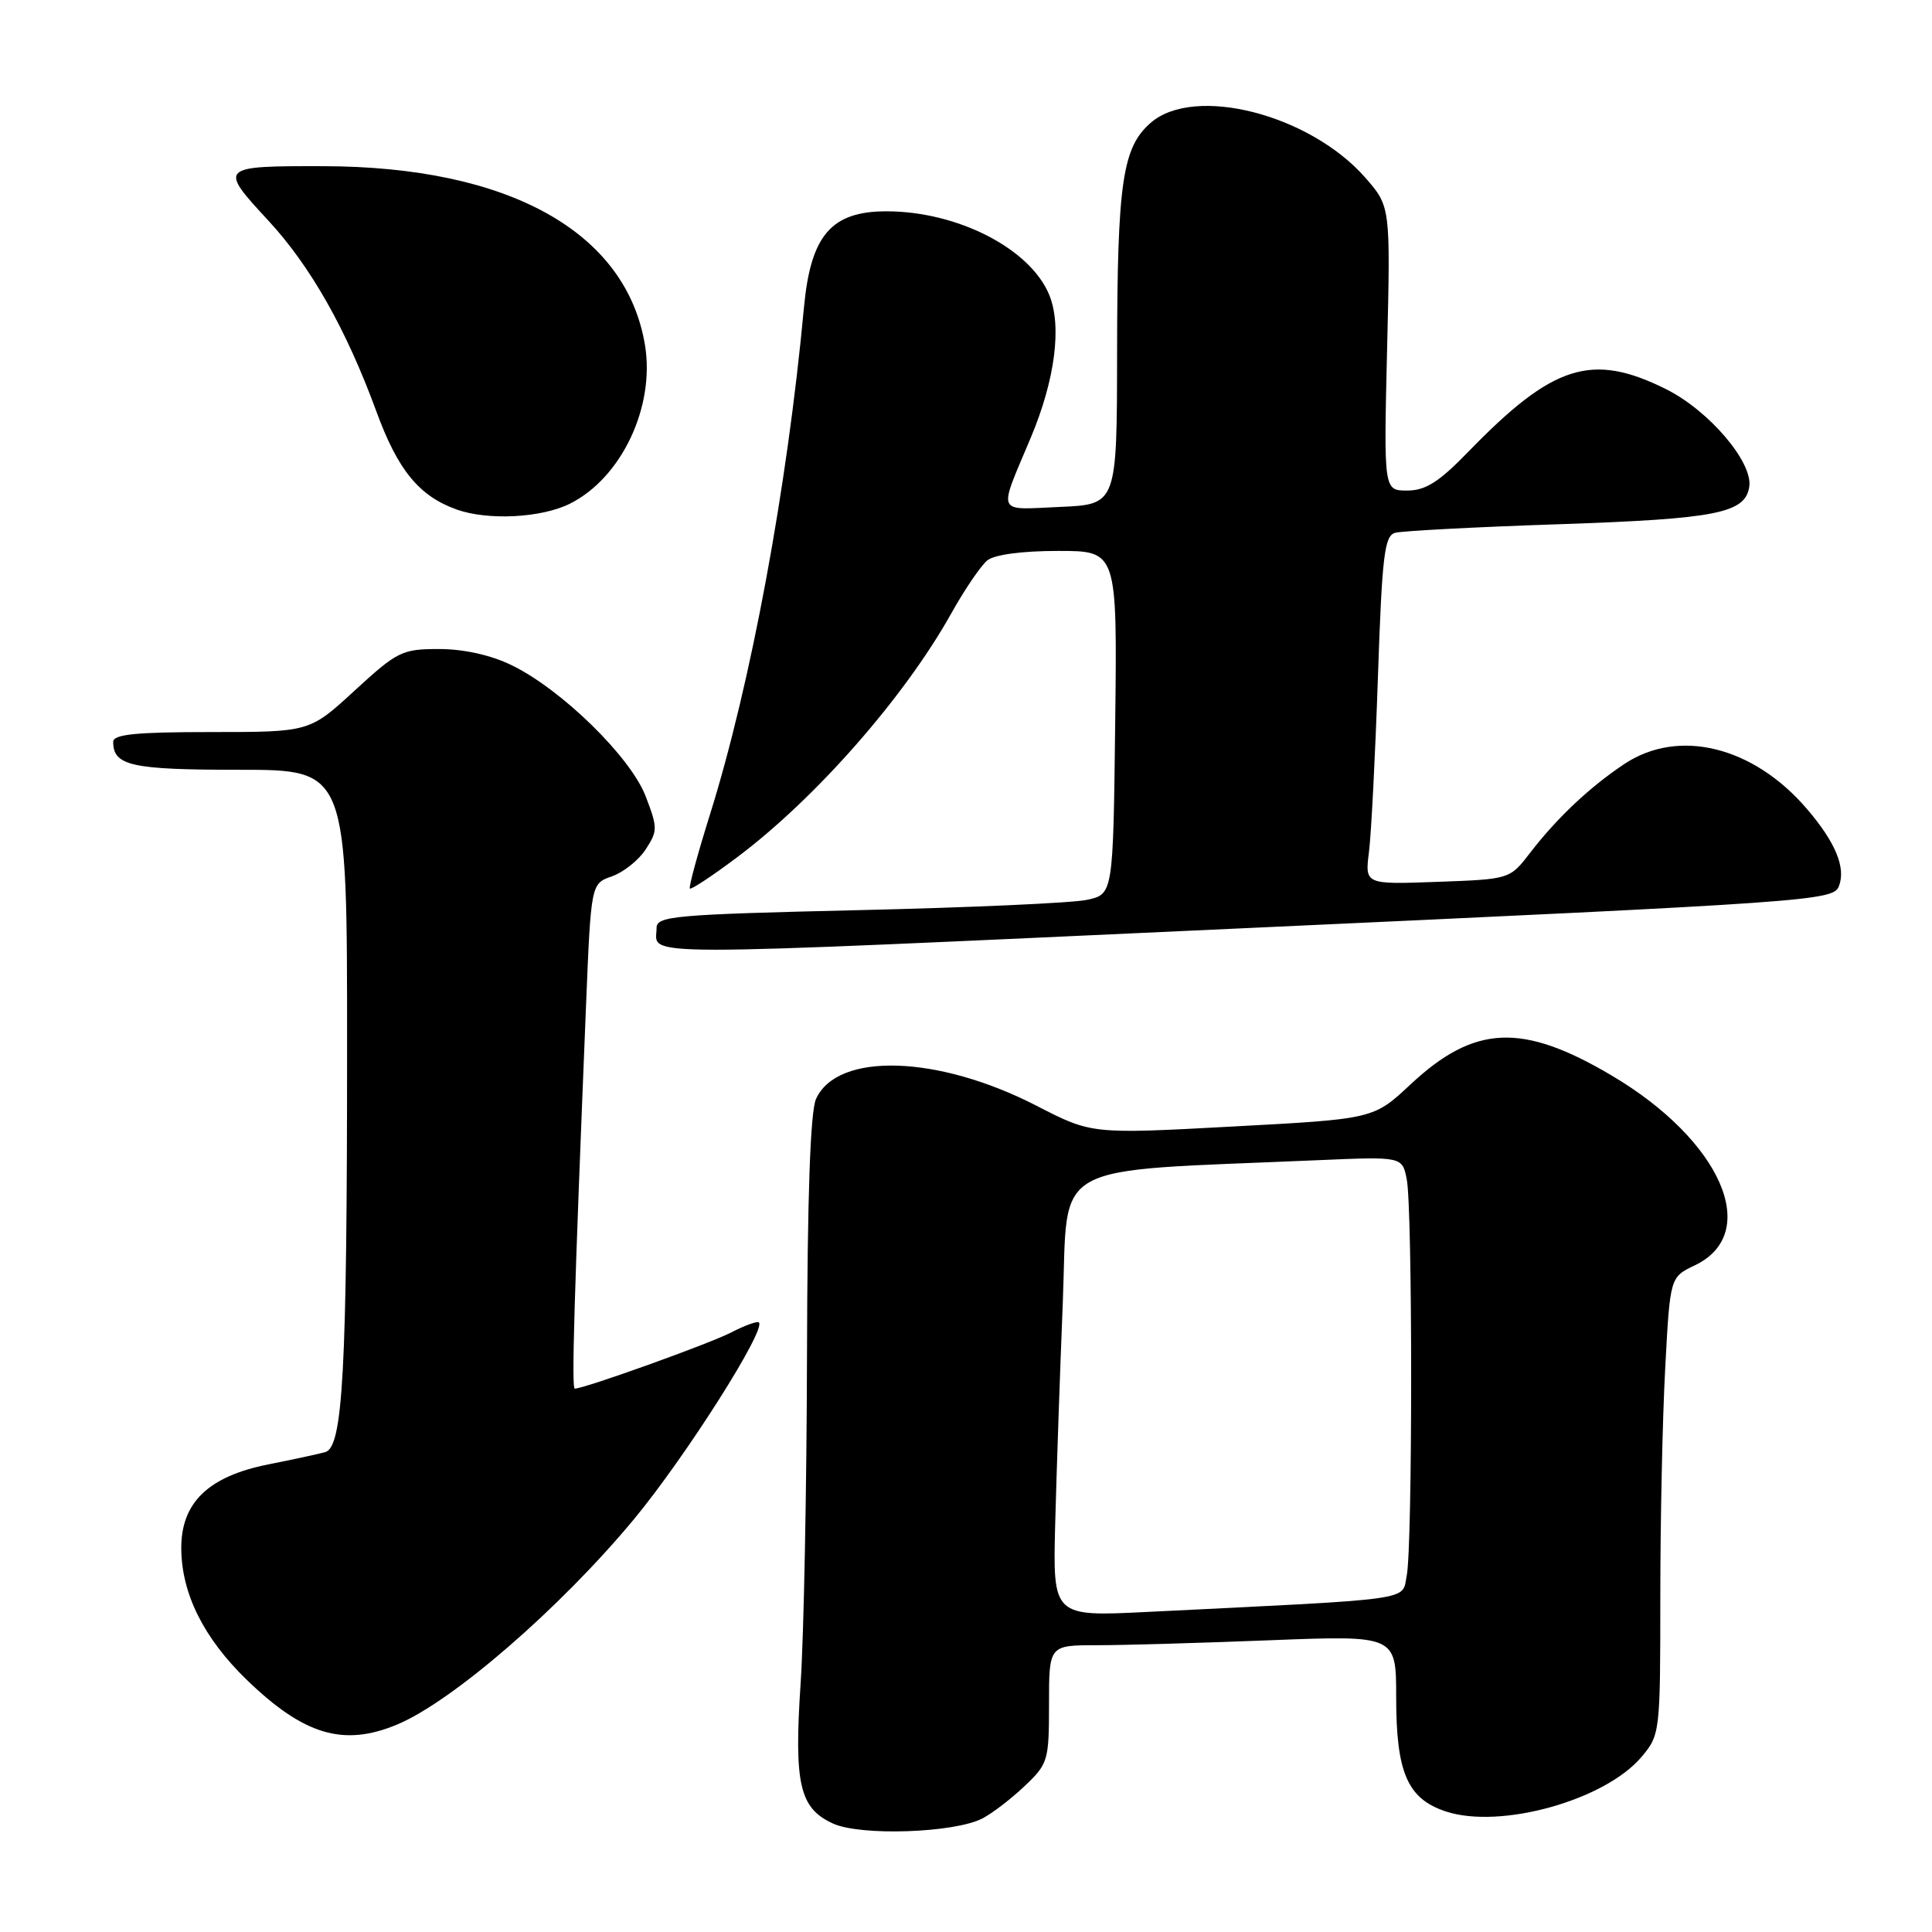 <?xml version="1.0" encoding="UTF-8" standalone="no"?>
<!DOCTYPE svg PUBLIC "-//W3C//DTD SVG 1.1//EN" "http://www.w3.org/Graphics/SVG/1.1/DTD/svg11.dtd" >
<svg xmlns="http://www.w3.org/2000/svg" xmlns:xlink="http://www.w3.org/1999/xlink" version="1.1" viewBox="0 0 256 256">
 <g >
 <path fill="currentColor"
d=" M 130.16 240.96 C 131.45 240.30 133.96 238.38 135.75 236.68 C 138.88 233.72 139.00 233.31 139.00 225.80 C 139.00 218.00 139.00 218.00 145.34 218.00 C 148.83 218.00 159.18 217.70 168.34 217.34 C 185.00 216.69 185.00 216.69 185.00 224.89 C 185.00 234.91 186.50 238.35 191.59 240.03 C 198.82 242.41 212.68 238.54 217.52 232.79 C 219.96 229.89 220.00 229.56 220.00 211.58 C 220.00 201.53 220.29 187.90 220.65 181.27 C 221.29 169.23 221.29 169.23 224.56 167.67 C 233.48 163.42 228.08 151.09 213.52 142.49 C 201.68 135.49 195.36 135.78 186.88 143.71 C 182.00 148.27 182.00 148.27 163.33 149.27 C 144.65 150.28 144.65 150.28 137.35 146.52 C 124.27 139.79 110.97 139.38 108.13 145.61 C 107.37 147.28 106.98 158.51 106.93 179.80 C 106.89 197.23 106.51 216.68 106.09 223.00 C 105.20 236.41 105.93 239.60 110.38 241.63 C 114.02 243.30 126.44 242.88 130.16 240.96 Z  M 52.62 228.51 C 59.97 225.44 74.25 213.06 83.99 201.32 C 90.80 193.10 101.54 176.20 100.56 175.23 C 100.36 175.02 98.70 175.62 96.88 176.56 C 94.00 178.05 77.43 184.00 76.16 184.00 C 75.72 184.00 76.07 172.13 77.65 133.29 C 78.31 117.09 78.31 117.09 81.08 116.12 C 82.60 115.59 84.62 113.99 85.55 112.56 C 87.15 110.11 87.16 109.70 85.56 105.53 C 83.57 100.31 74.39 91.33 67.77 88.13 C 65.01 86.79 61.43 86.00 58.18 86.00 C 53.27 86.00 52.65 86.31 47.00 91.50 C 41.02 97.00 41.02 97.00 28.01 97.00 C 18.00 97.00 15.00 97.30 15.00 98.30 C 15.00 101.47 17.41 102.00 31.70 102.00 C 46.00 102.00 46.00 102.00 45.99 138.75 C 45.99 181.68 45.44 191.75 43.10 192.41 C 42.22 192.66 38.83 193.39 35.56 194.04 C 27.61 195.62 23.99 199.11 24.02 205.17 C 24.05 211.16 26.99 217.05 32.68 222.57 C 40.26 229.91 45.52 231.48 52.62 228.51 Z  M 164.50 123.01 C 240.47 119.53 242.93 119.35 243.67 117.41 C 244.61 114.97 243.21 111.60 239.43 107.19 C 232.33 98.89 222.43 96.45 215.24 101.23 C 210.67 104.27 206.32 108.36 202.75 113.00 C 200.06 116.50 200.06 116.50 190.45 116.85 C 180.85 117.20 180.85 117.20 181.40 112.85 C 181.70 110.46 182.23 100.08 182.58 89.78 C 183.13 73.62 183.44 71.00 184.86 70.60 C 185.76 70.35 195.57 69.83 206.66 69.46 C 227.50 68.75 231.27 68.00 231.79 64.47 C 232.26 61.22 226.43 54.39 220.77 51.57 C 210.92 46.66 205.78 48.29 194.54 59.88 C 190.66 63.88 188.89 65.00 186.46 65.00 C 183.35 65.00 183.35 65.00 183.80 46.18 C 184.25 27.36 184.25 27.36 180.89 23.52 C 173.54 15.16 158.30 11.25 152.50 16.25 C 148.73 19.51 148.05 24.11 148.02 46.67 C 148.00 66.84 148.00 66.84 140.45 67.17 C 131.88 67.54 132.23 68.36 136.58 58.00 C 139.81 50.32 140.73 43.18 139.02 39.05 C 136.49 32.93 126.86 28.00 117.46 28.00 C 110.15 28.00 107.42 31.17 106.53 40.73 C 104.30 64.73 99.49 90.67 94.03 108.07 C 92.42 113.22 91.24 117.57 91.41 117.74 C 91.58 117.91 94.37 116.07 97.61 113.64 C 108.00 105.87 119.82 92.43 126.06 81.26 C 127.83 78.09 129.98 74.94 130.83 74.25 C 131.78 73.49 135.44 73.00 140.21 73.00 C 148.04 73.00 148.04 73.00 147.77 95.75 C 147.50 118.50 147.50 118.50 144.00 119.24 C 142.07 119.65 128.46 120.26 113.75 120.60 C 89.36 121.17 87.00 121.38 87.00 122.95 C 87.00 126.80 81.86 126.79 164.50 123.01 Z  M 75.50 66.75 C 82.35 63.34 86.82 53.90 85.46 45.71 C 82.97 30.71 67.40 22.06 42.83 22.02 C 29.05 21.99 28.95 22.10 35.53 29.20 C 41.16 35.28 45.88 43.63 49.88 54.54 C 52.72 62.30 55.53 65.73 60.50 67.51 C 64.64 68.99 71.72 68.63 75.50 66.75 Z  M 139.82 201.86 C 140.00 195.06 140.45 181.85 140.83 172.50 C 141.58 153.55 138.43 155.30 174.65 153.73 C 185.80 153.25 185.80 153.25 186.40 156.25 C 187.18 160.17 187.18 204.85 186.40 208.77 C 185.72 212.15 188.09 211.81 152.00 213.59 C 139.50 214.21 139.50 214.21 139.82 201.86 Z "/>
</g>
</svg>